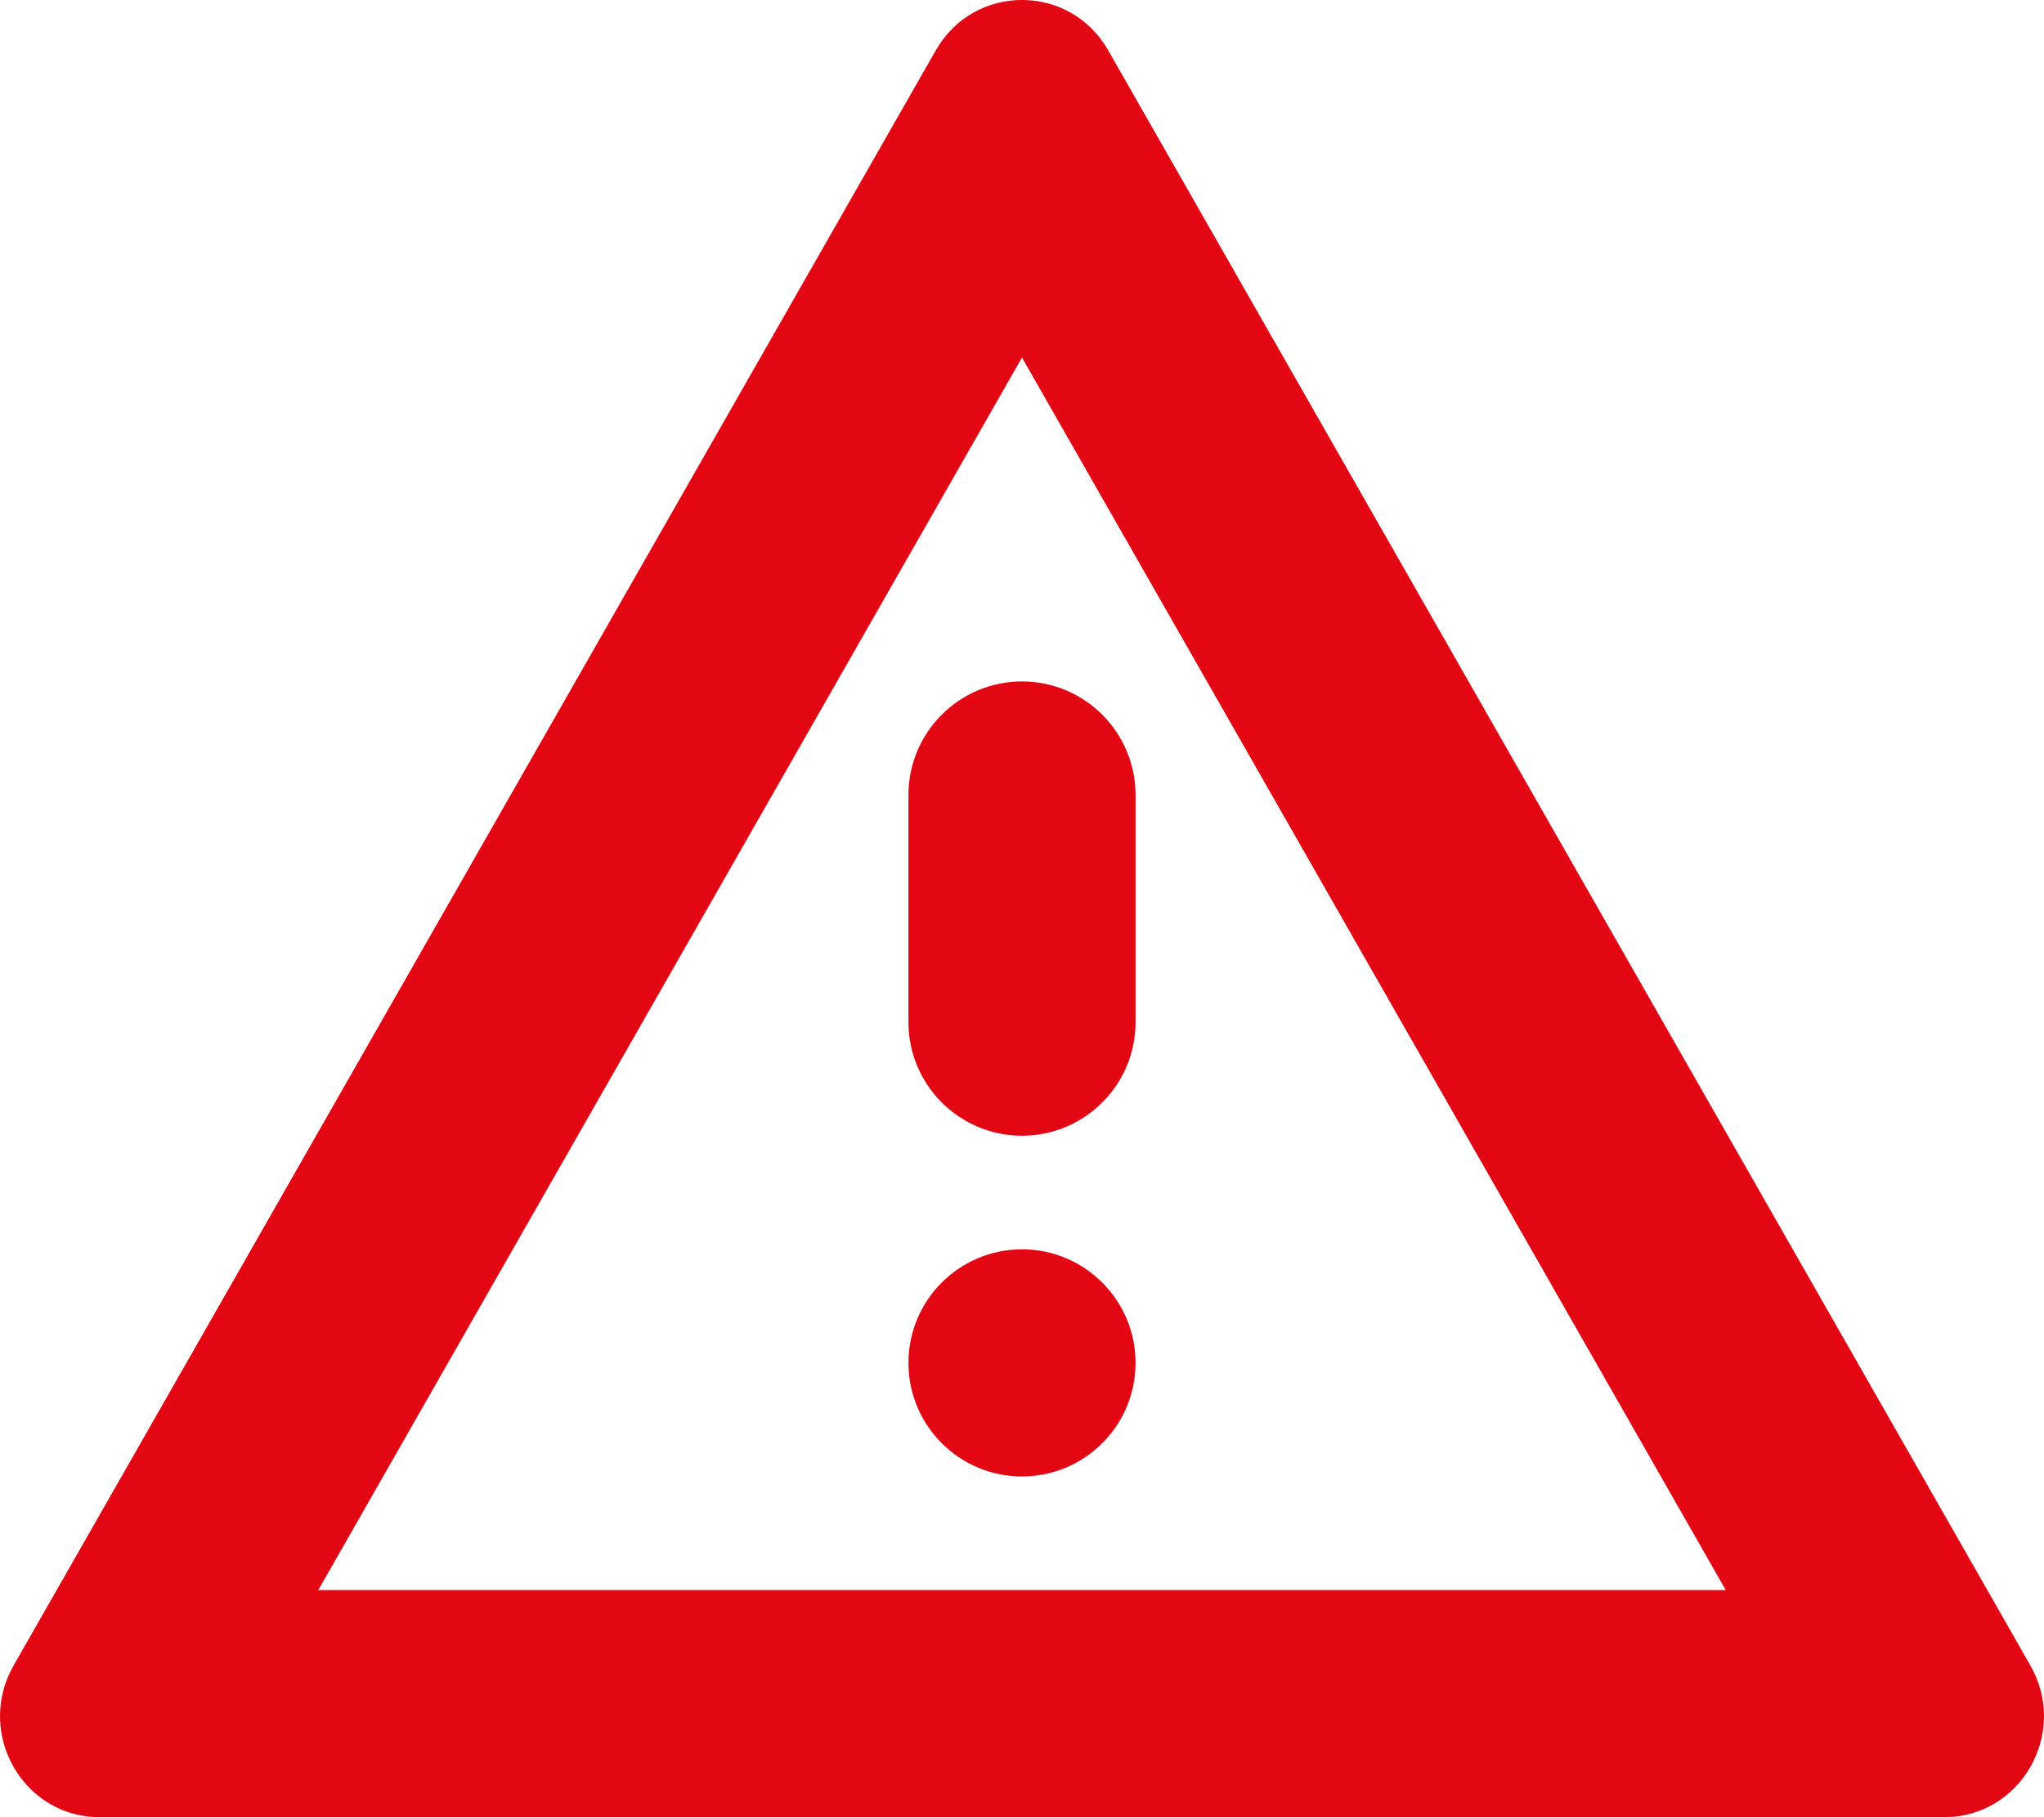 <svg width="18" height="16" viewBox="0 0 18 16" fill="none" xmlns="http://www.w3.org/2000/svg">
<path fill-rule="evenodd" clip-rule="evenodd" d="M0.878 16H17.122C17.797 16 18.219 15.258 17.881 14.666L9.759 0.443C9.421 -0.148 8.579 -0.148 8.241 0.443L0.119 14.666C-0.165 15.165 0.088 15.769 0.578 15.948C0.67 15.981 0.771 16 0.878 16ZM9 3.148L2.803 14H15.197L9 3.148Z" fill="#E30613"/>
<path d="M8 12C8 11.448 8.448 11 9 11C9.552 11 10 11.448 10 12C10 12.552 9.552 13 9 13C8.448 13 8 12.552 8 12Z" fill="#E30613"/>
<path d="M8 7C8 6.448 8.448 6 9 6C9.552 6 10 6.448 10 7V9C10 9.552 9.552 10 9 10C8.448 10 8 9.552 8 9V7Z" fill="#E30613"/>
</svg>
